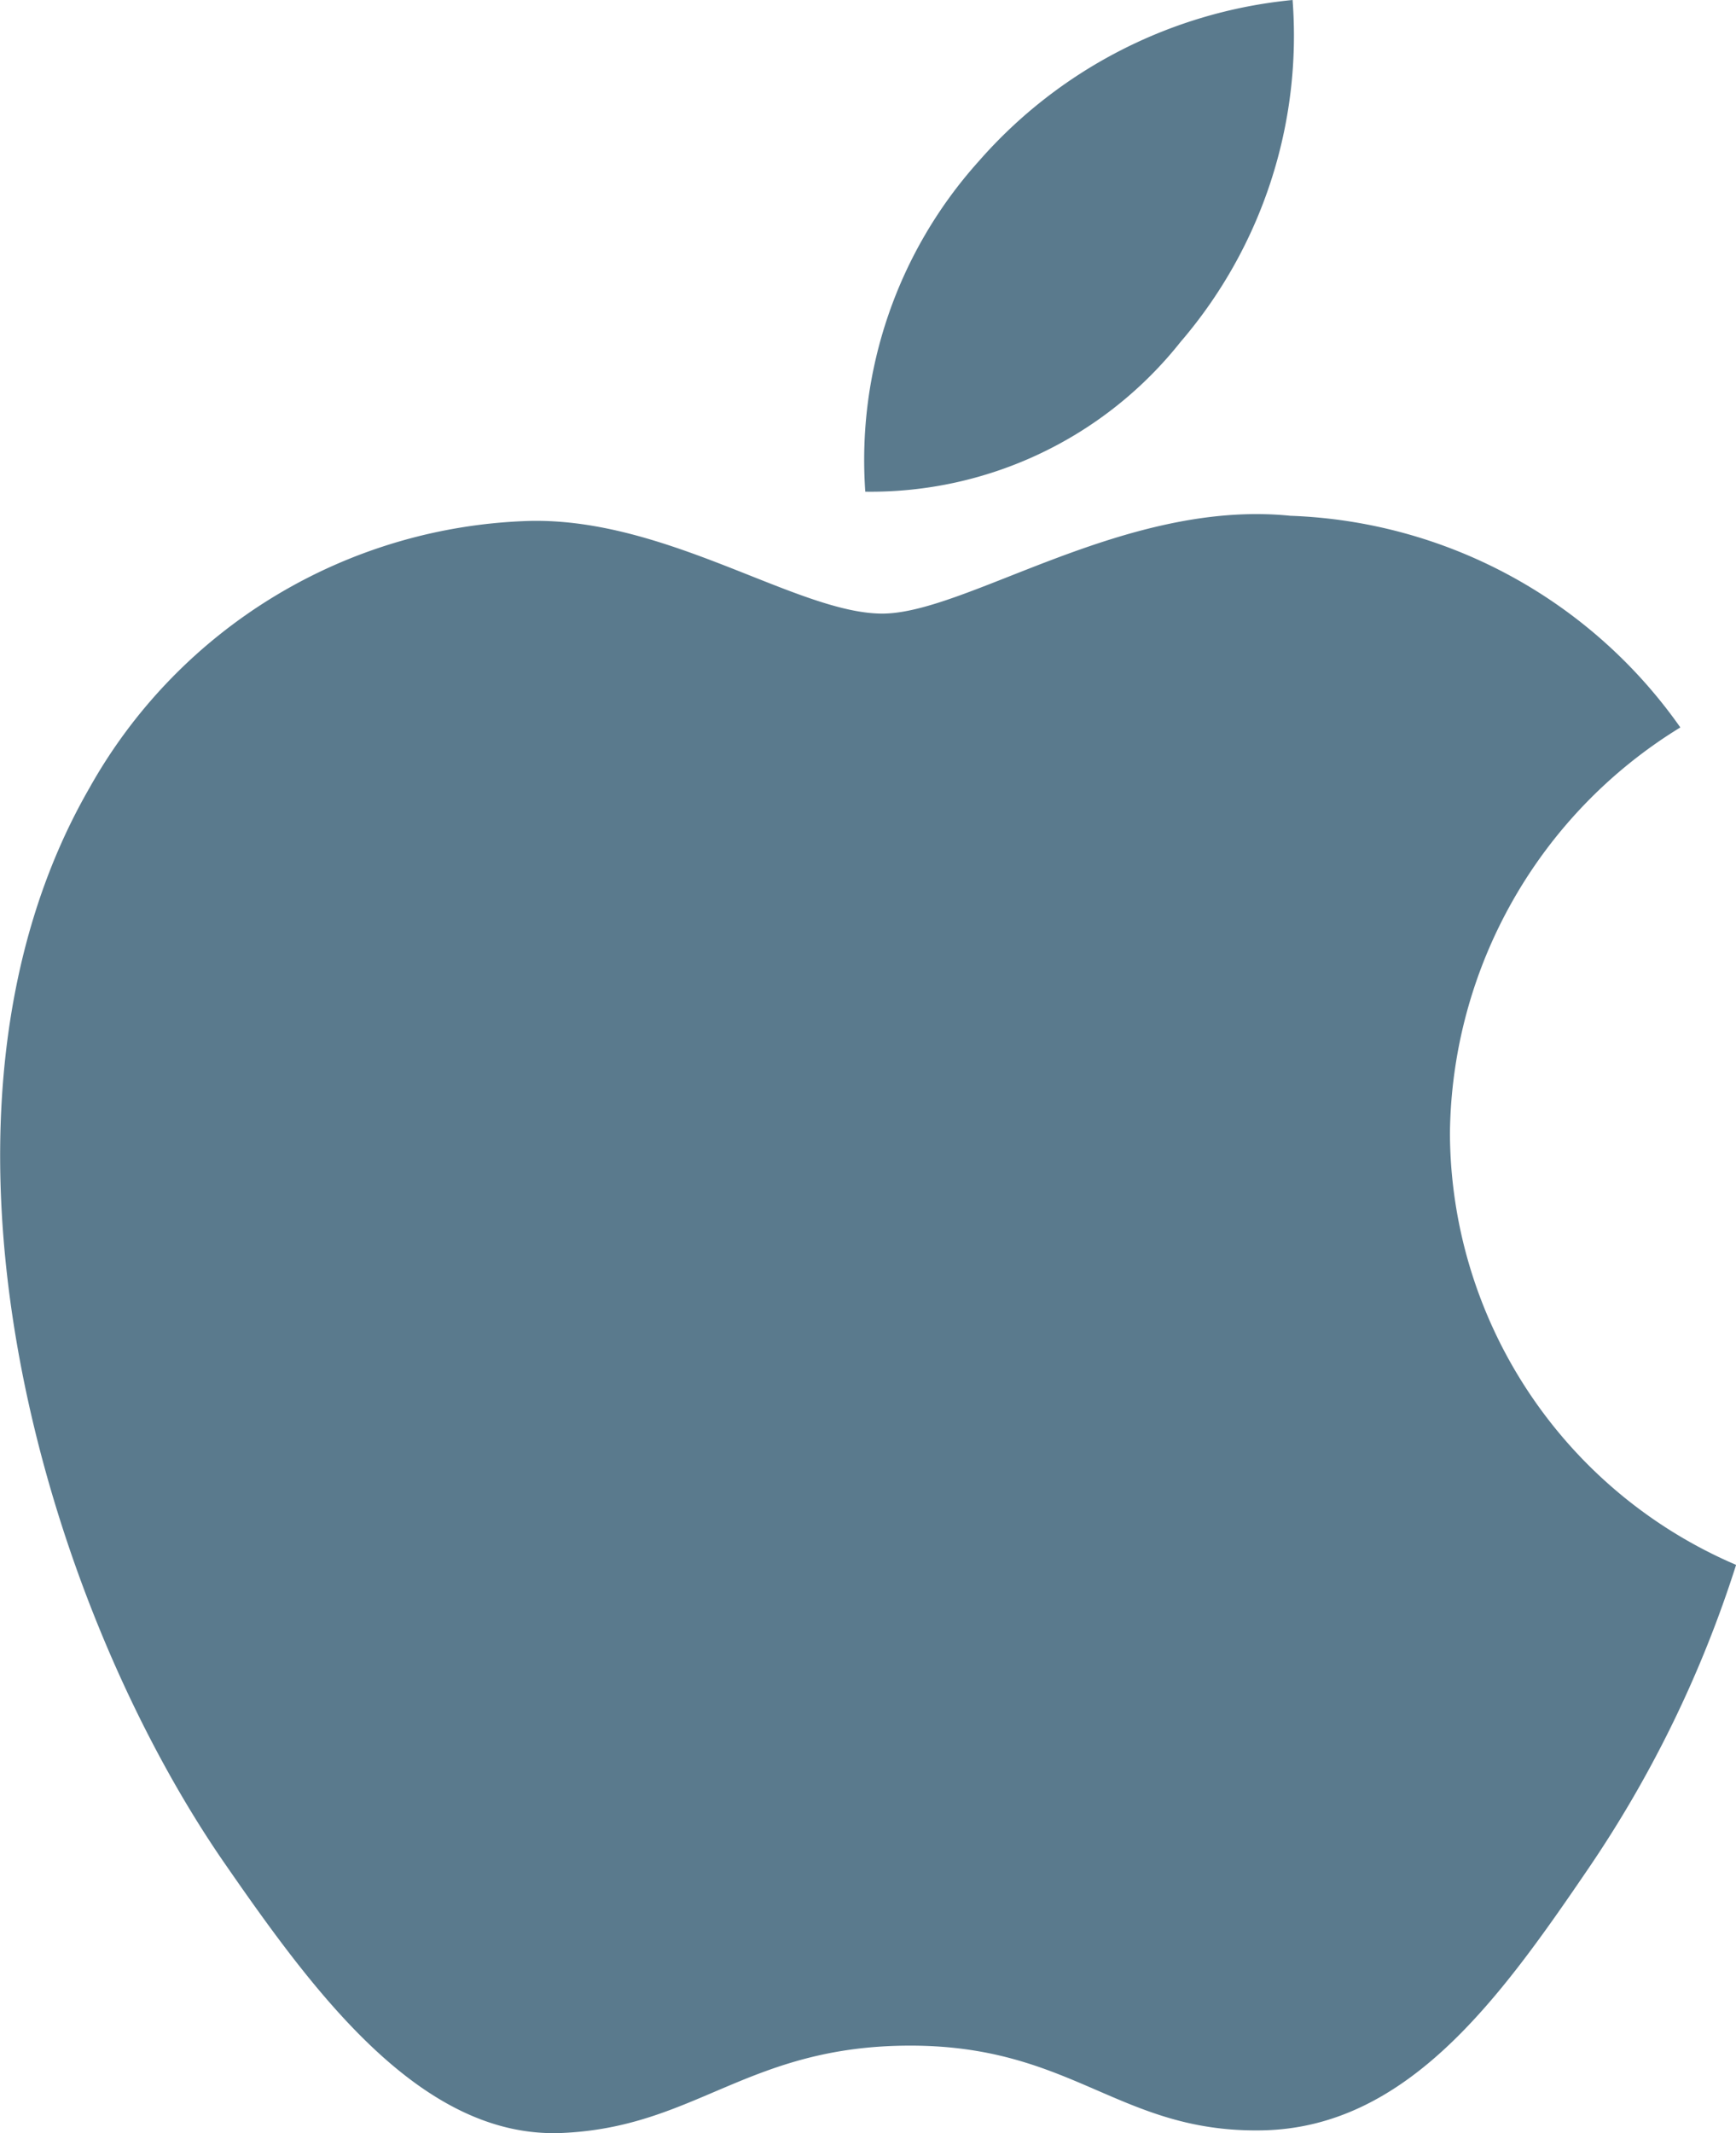 <svg xmlns="http://www.w3.org/2000/svg" width="17.653" height="21.68"><path id="apple_3_" data-name="apple (3)" d="M28.165 13.4a4.792 4.792 0 0 0 2.91 4.387 11.864 11.864 0 0 1-1.5 3.083c-.9 1.321-1.842 2.637-3.319 2.664-1.452.027-1.918-.861-3.578-.861s-2.178.833-3.552.888c-1.426.054-2.512-1.428-3.423-2.744-1.862-2.692-3.284-7.606-1.374-10.923a5.308 5.308 0 0 1 4.486-2.717c1.4-.027 2.722.942 3.578.942s2.462-1.165 4.15-.994a5.064 5.064 0 0 1 3.965 2.151 4.9 4.9 0 0 0-2.343 4.124m-2.728-8.055a4.776 4.776 0 0 0 1.128-3.462 4.859 4.859 0 0 0-3.195 1.643 4.538 4.538 0 0 0-1.15 3.354 4.021 4.021 0 0 0 3.216-1.535" transform="translate(-13.421 -1.883)" fill="#5a7a8d"/></svg>